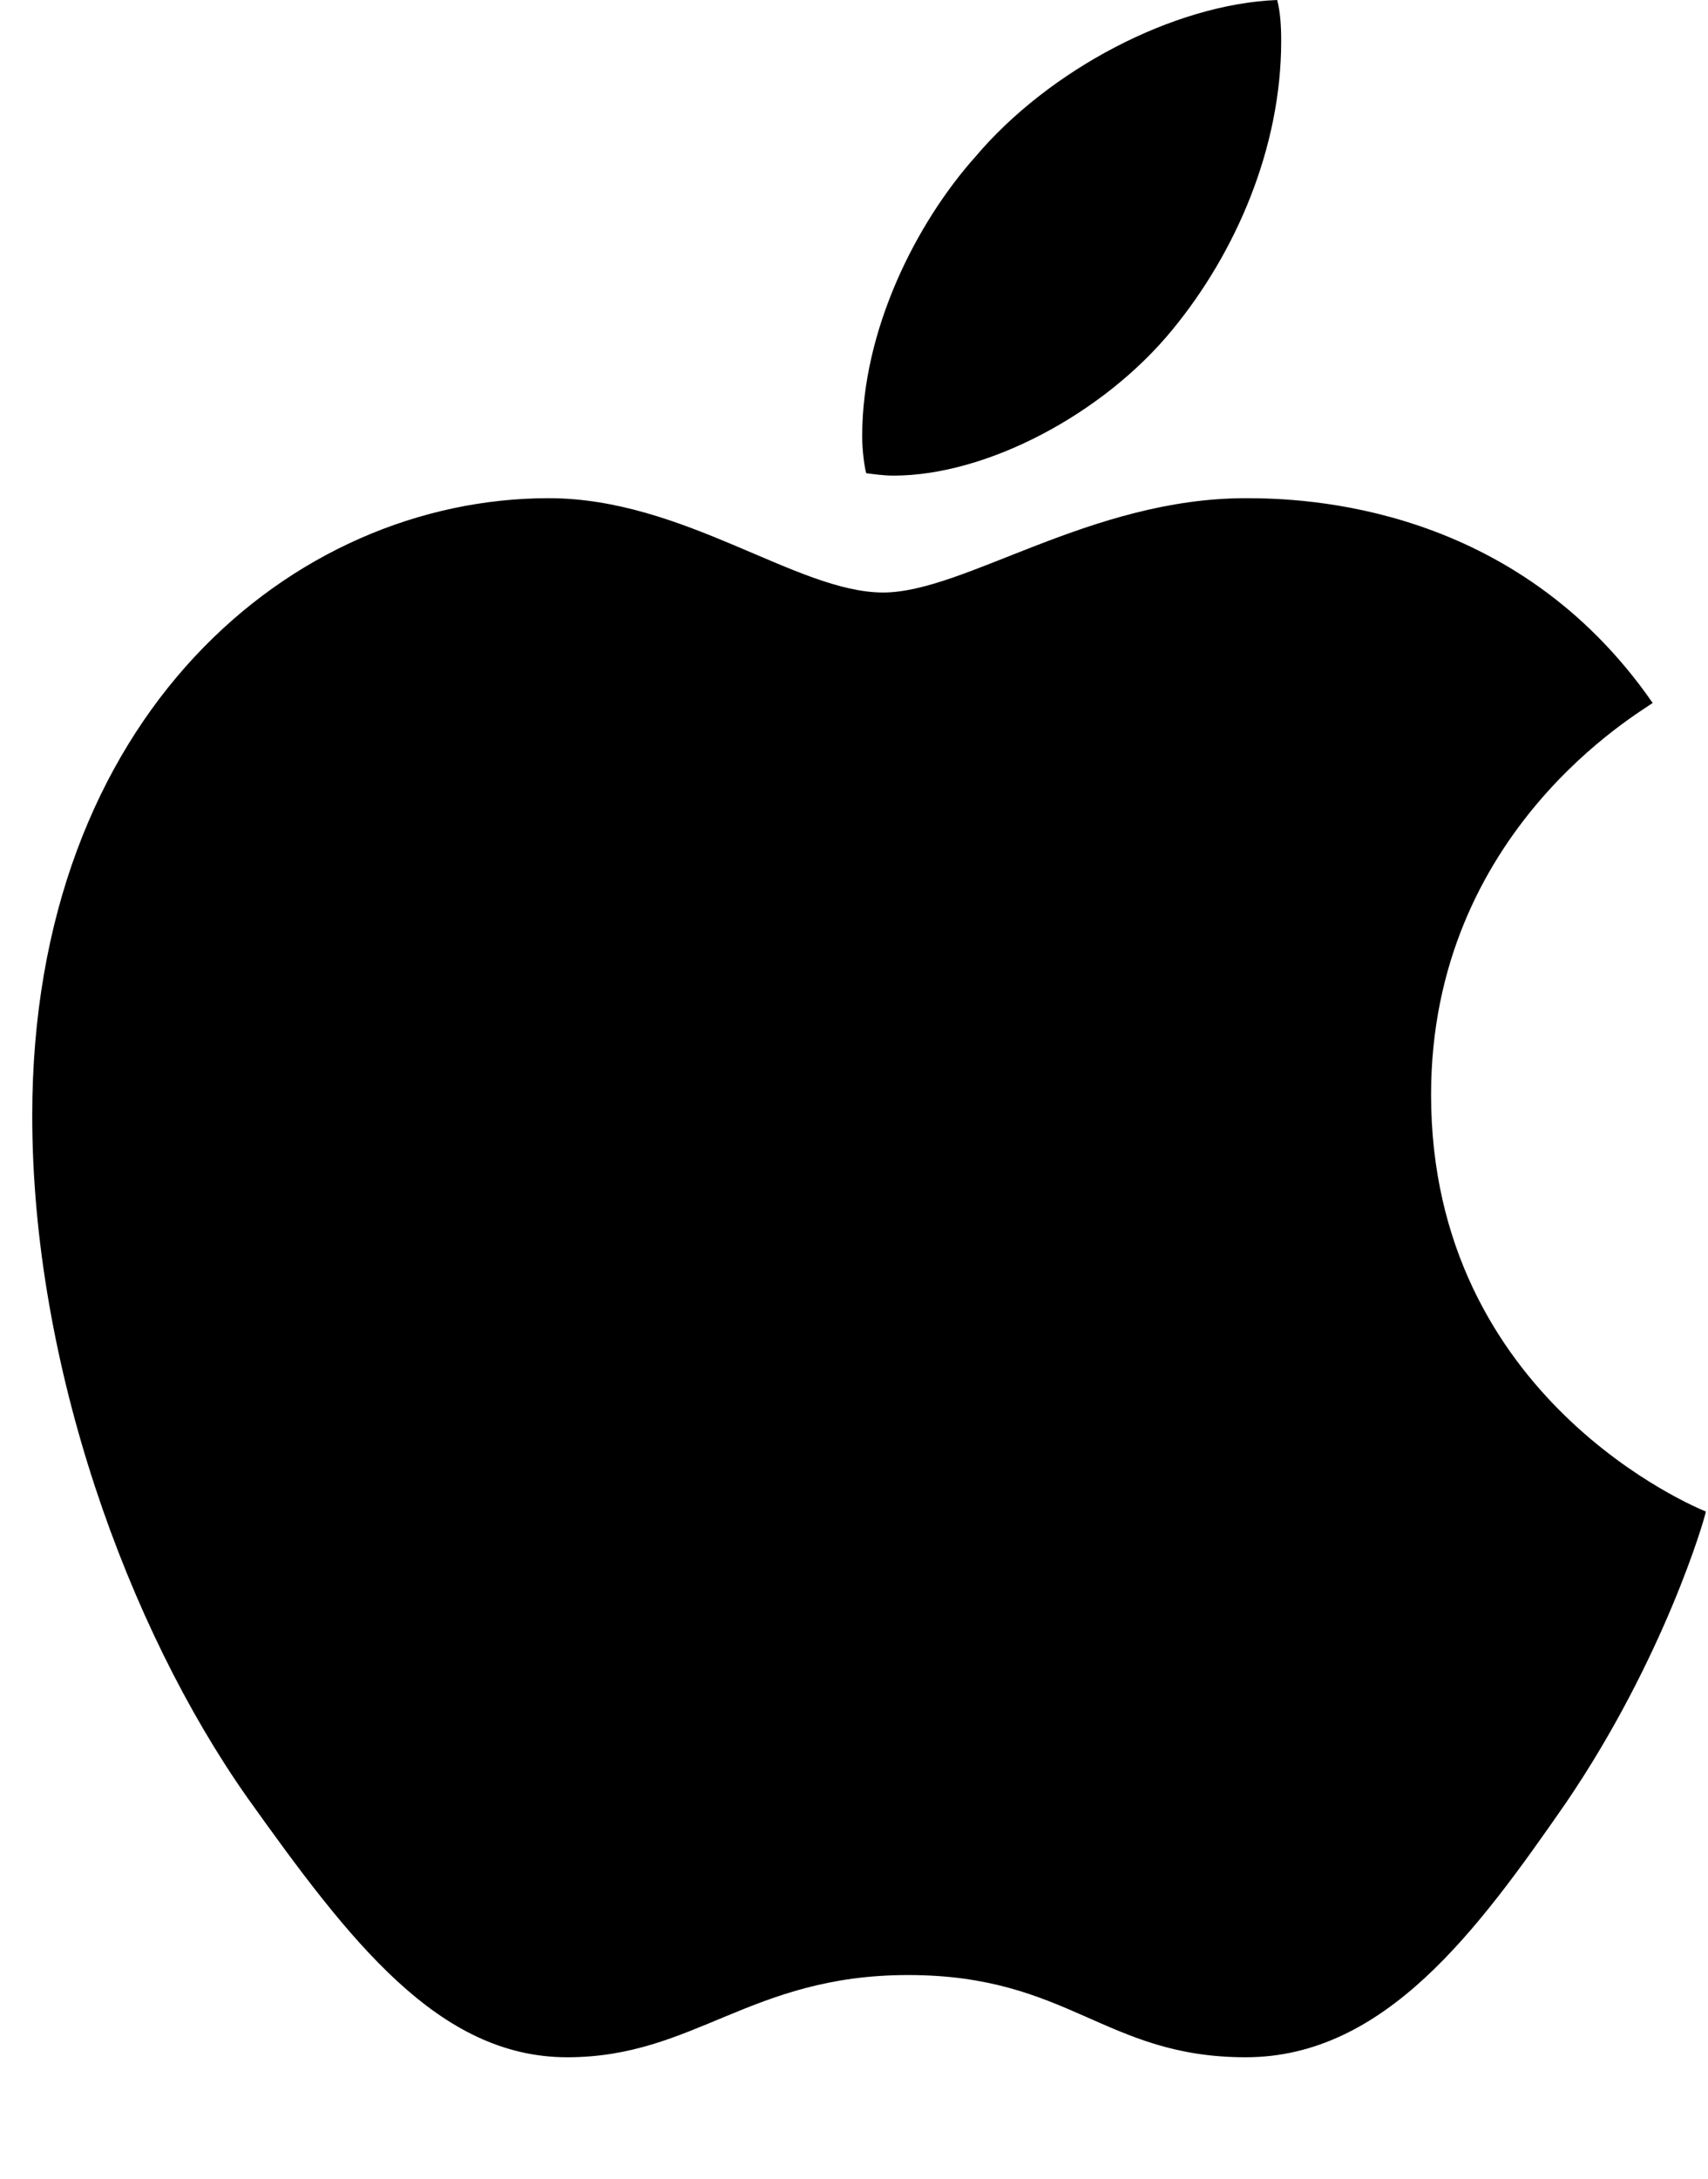 <svg width="207" height="264" viewBox="0 0 207 264" xmlns="http://www.w3.org/2000/svg">
  <path d="M150.977 60.352C132.129 60.352 116.895 71.777 107.031 71.777C96.582 71.777 82.91 60.352 66.504 60.352C35.449 60.352 3.906 86.719 3.906 135.156C3.906 165.43 15.527 197.266 29.98 217.773C42.383 235.156 53.125 249.219 68.75 249.219C84.18 249.219 90.918 239.258 110.059 239.258C129.59 239.258 133.887 249.219 150.977 249.219C167.871 249.219 179.102 233.789 189.746 218.457C201.66 200.977 206.641 183.887 206.738 183.105C205.762 182.715 173.438 169.531 173.438 132.617C173.438 100.586 198.926 86.231 200.293 85.156C183.594 61.035 158.008 60.352 150.977 60.352ZM142.09 39.941C149.805 30.566 155.273 17.871 155.273 4.98C155.273 3.223 155.176 1.465 154.785 0C142.285 0.488 127.148 8.398 118.164 19.043C111.035 27.051 104.492 39.941 104.492 52.832C104.492 54.688 104.785 56.641 104.98 57.324C105.762 57.422 107.031 57.617 108.301 57.617C119.629 57.617 133.789 50.098 142.09 39.941Z"
      fill="currentColor"/>
</svg>
